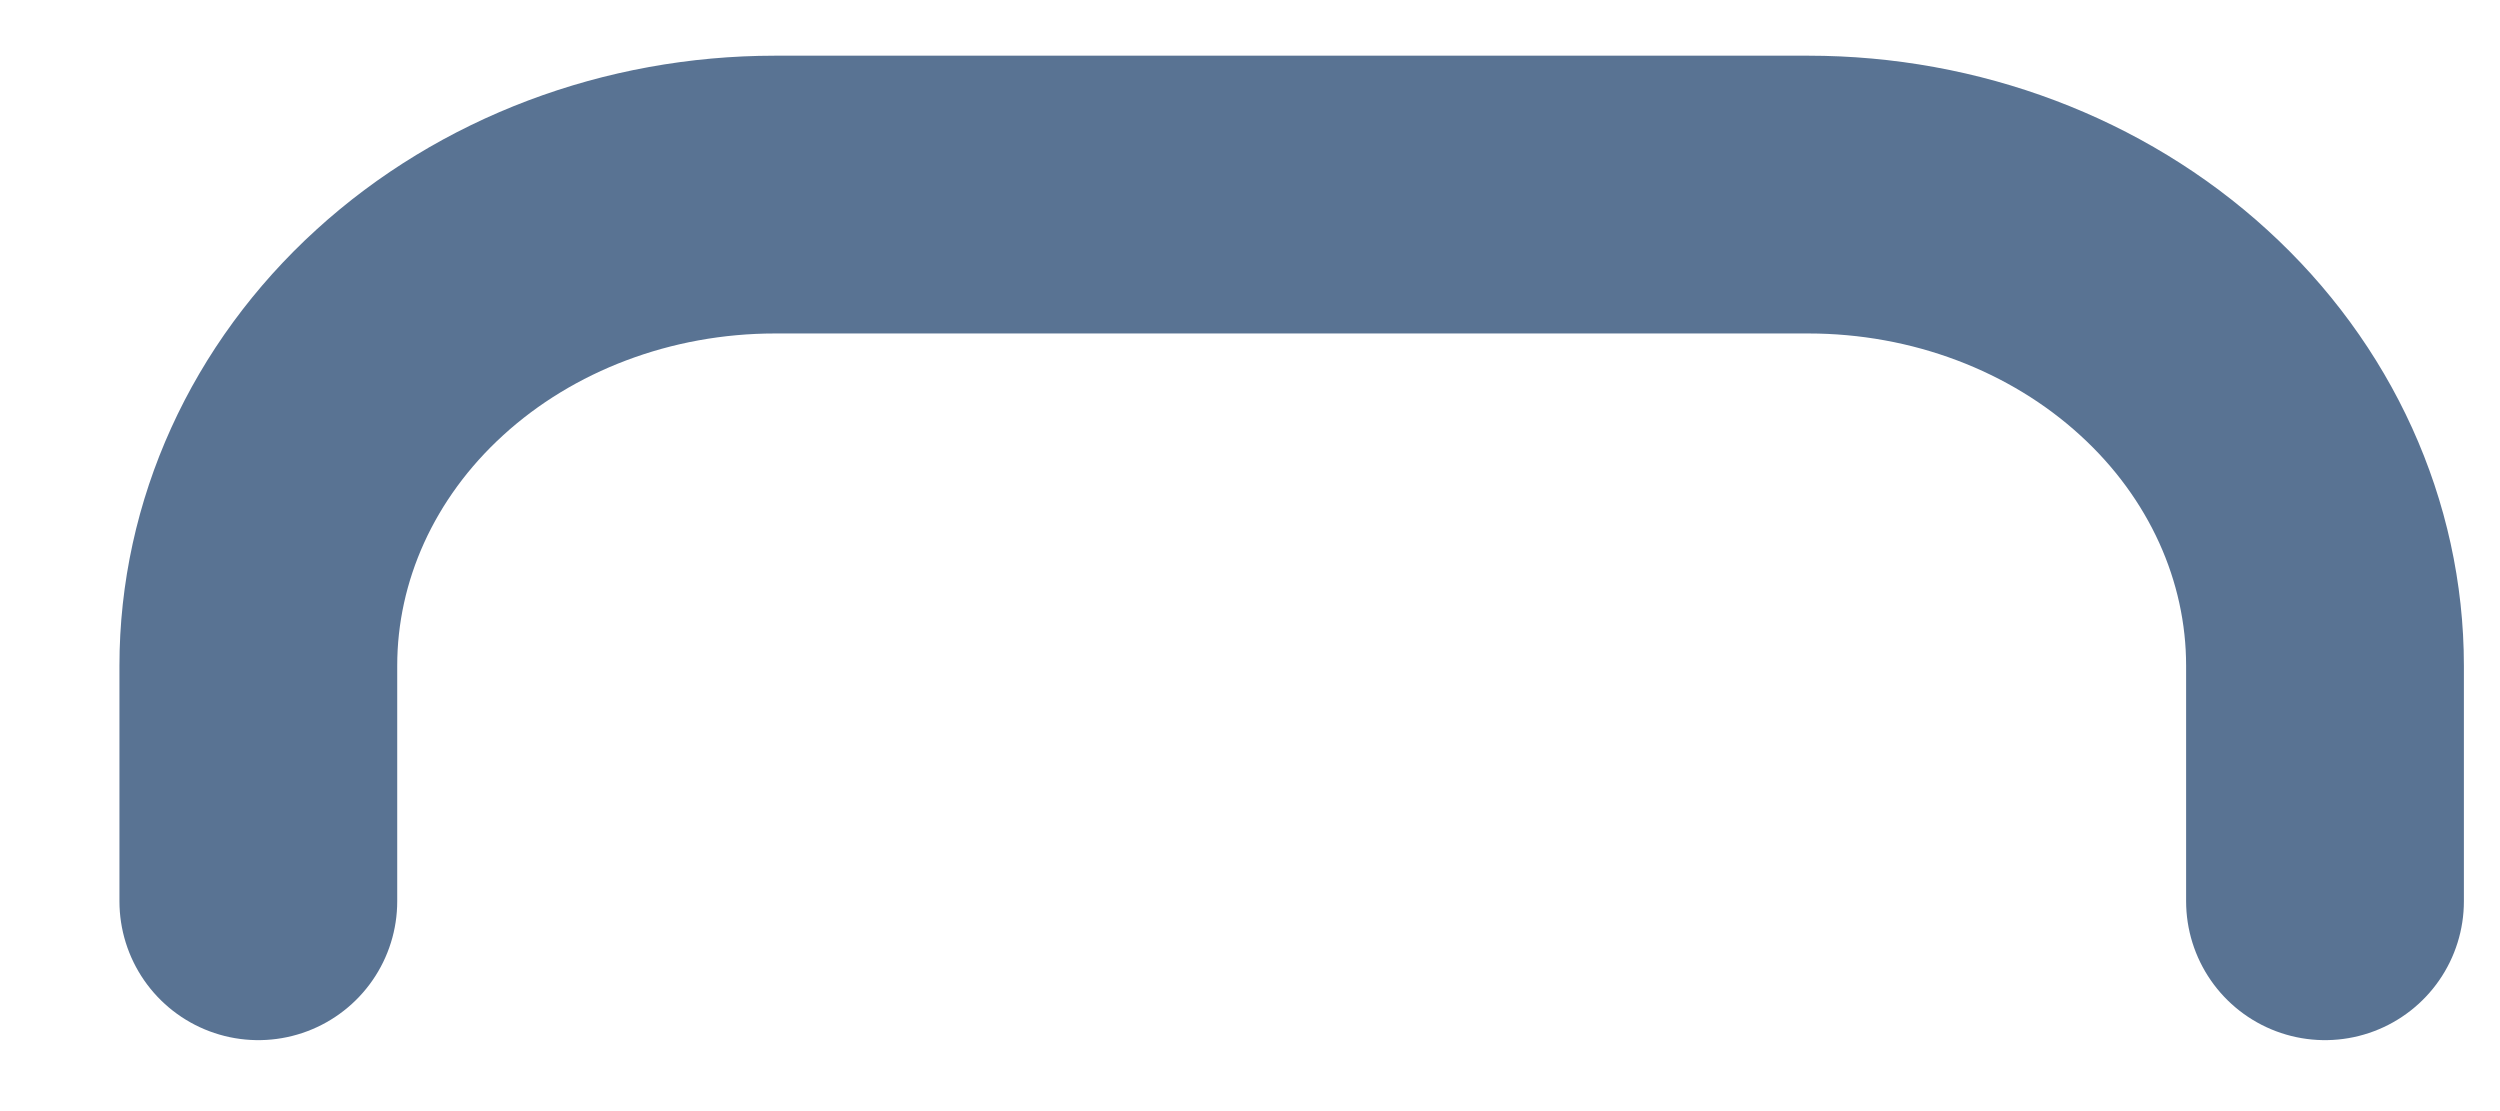 <svg width="18" height="8" viewBox="0 0 18 8" fill="none" xmlns="http://www.w3.org/2000/svg">
<path d="M16.74 6.489V4.793C16.74 3.893 16.348 3.03 15.65 2.394C14.953 1.758 14.007 1.401 13.02 1.401H5.58C4.593 1.401 3.647 1.758 2.95 2.394C2.252 3.03 1.86 3.893 1.86 4.793V6.489" stroke="#597393" stroke-width="2" stroke-linecap="round" stroke-linejoin="round"/>
</svg>
